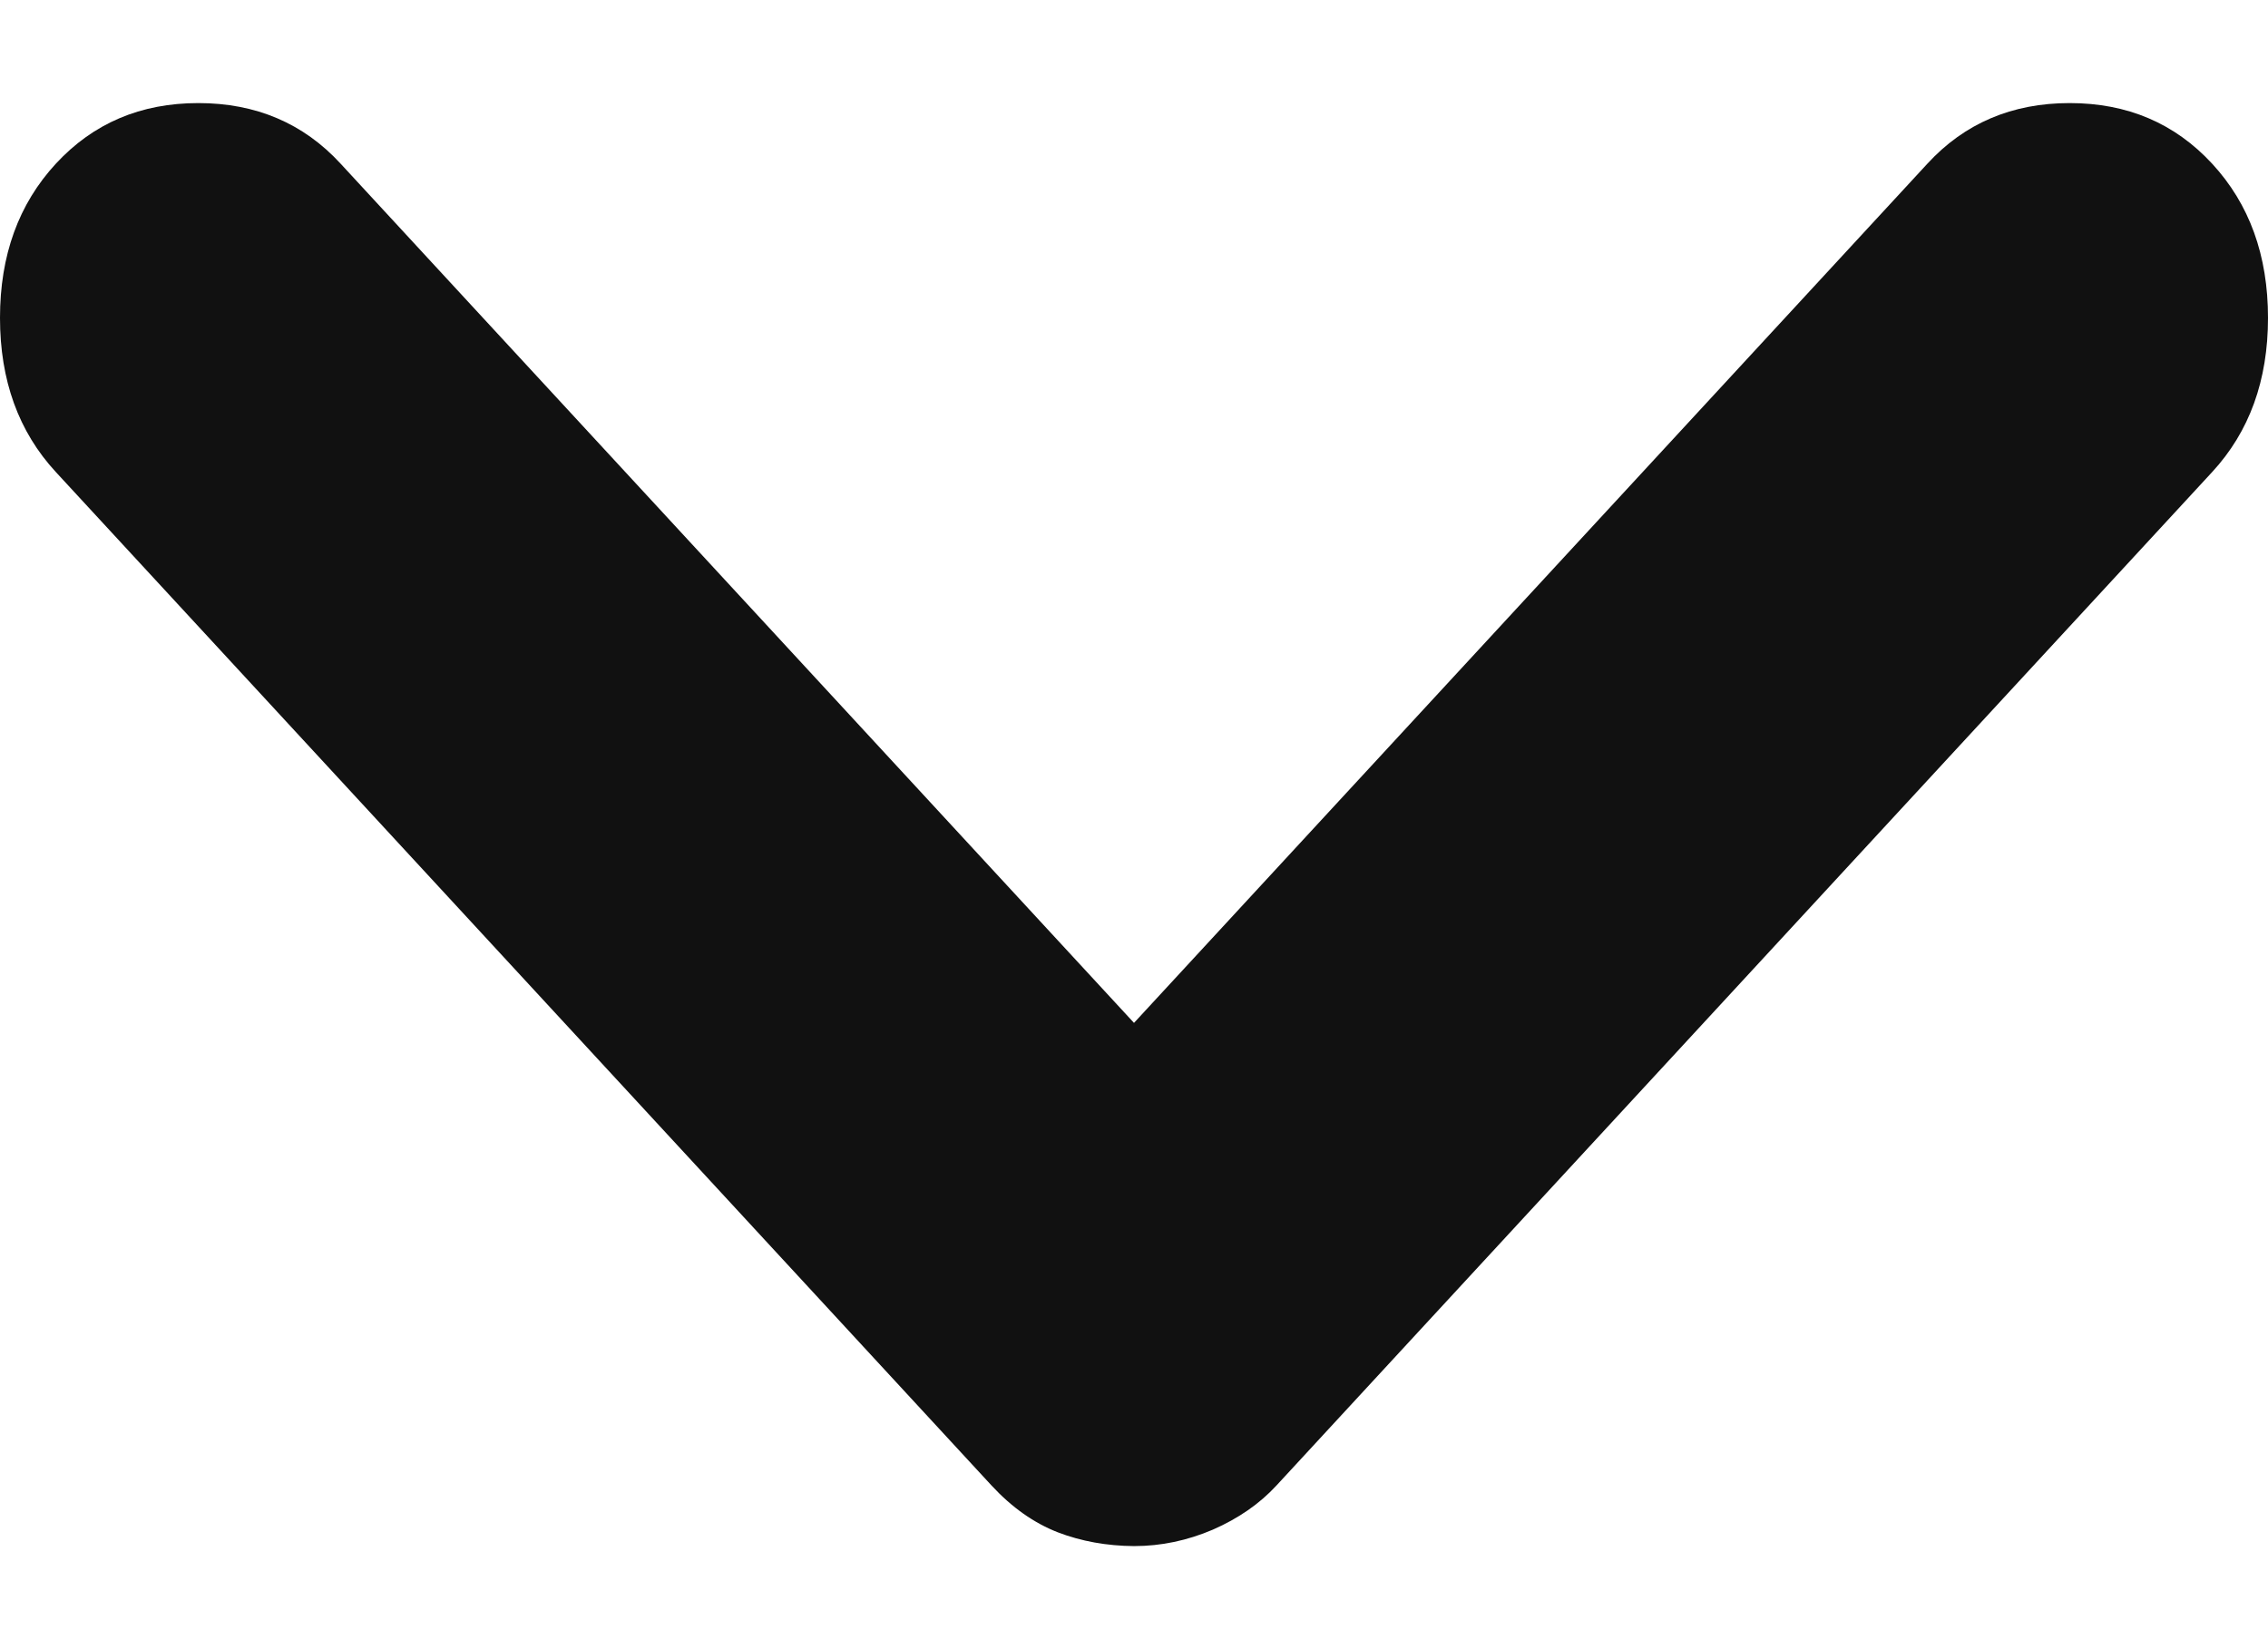 <svg width="11" height="8" viewBox="0 0 11 8" fill="none" xmlns="http://www.w3.org/2000/svg">
<path d="M0.271 0.794C0.09 0.99 0 1.239 0 1.542C0 1.845 0.09 2.094 0.271 2.29L4.809 7.206C4.908 7.313 5.015 7.388 5.13 7.433C5.245 7.477 5.368 7.499 5.5 7.5C5.632 7.5 5.759 7.473 5.883 7.42C6.006 7.366 6.109 7.295 6.191 7.206L10.729 2.29C10.91 2.094 11 1.845 11 1.542C11 1.239 10.91 0.99 10.729 0.794C10.548 0.598 10.318 0.5 10.038 0.5C9.759 0.5 9.528 0.598 9.348 0.794L5.5 4.962L1.652 0.794C1.472 0.598 1.241 0.5 0.962 0.5C0.682 0.5 0.452 0.598 0.271 0.794Z" fill="#111111"/>
</svg>
